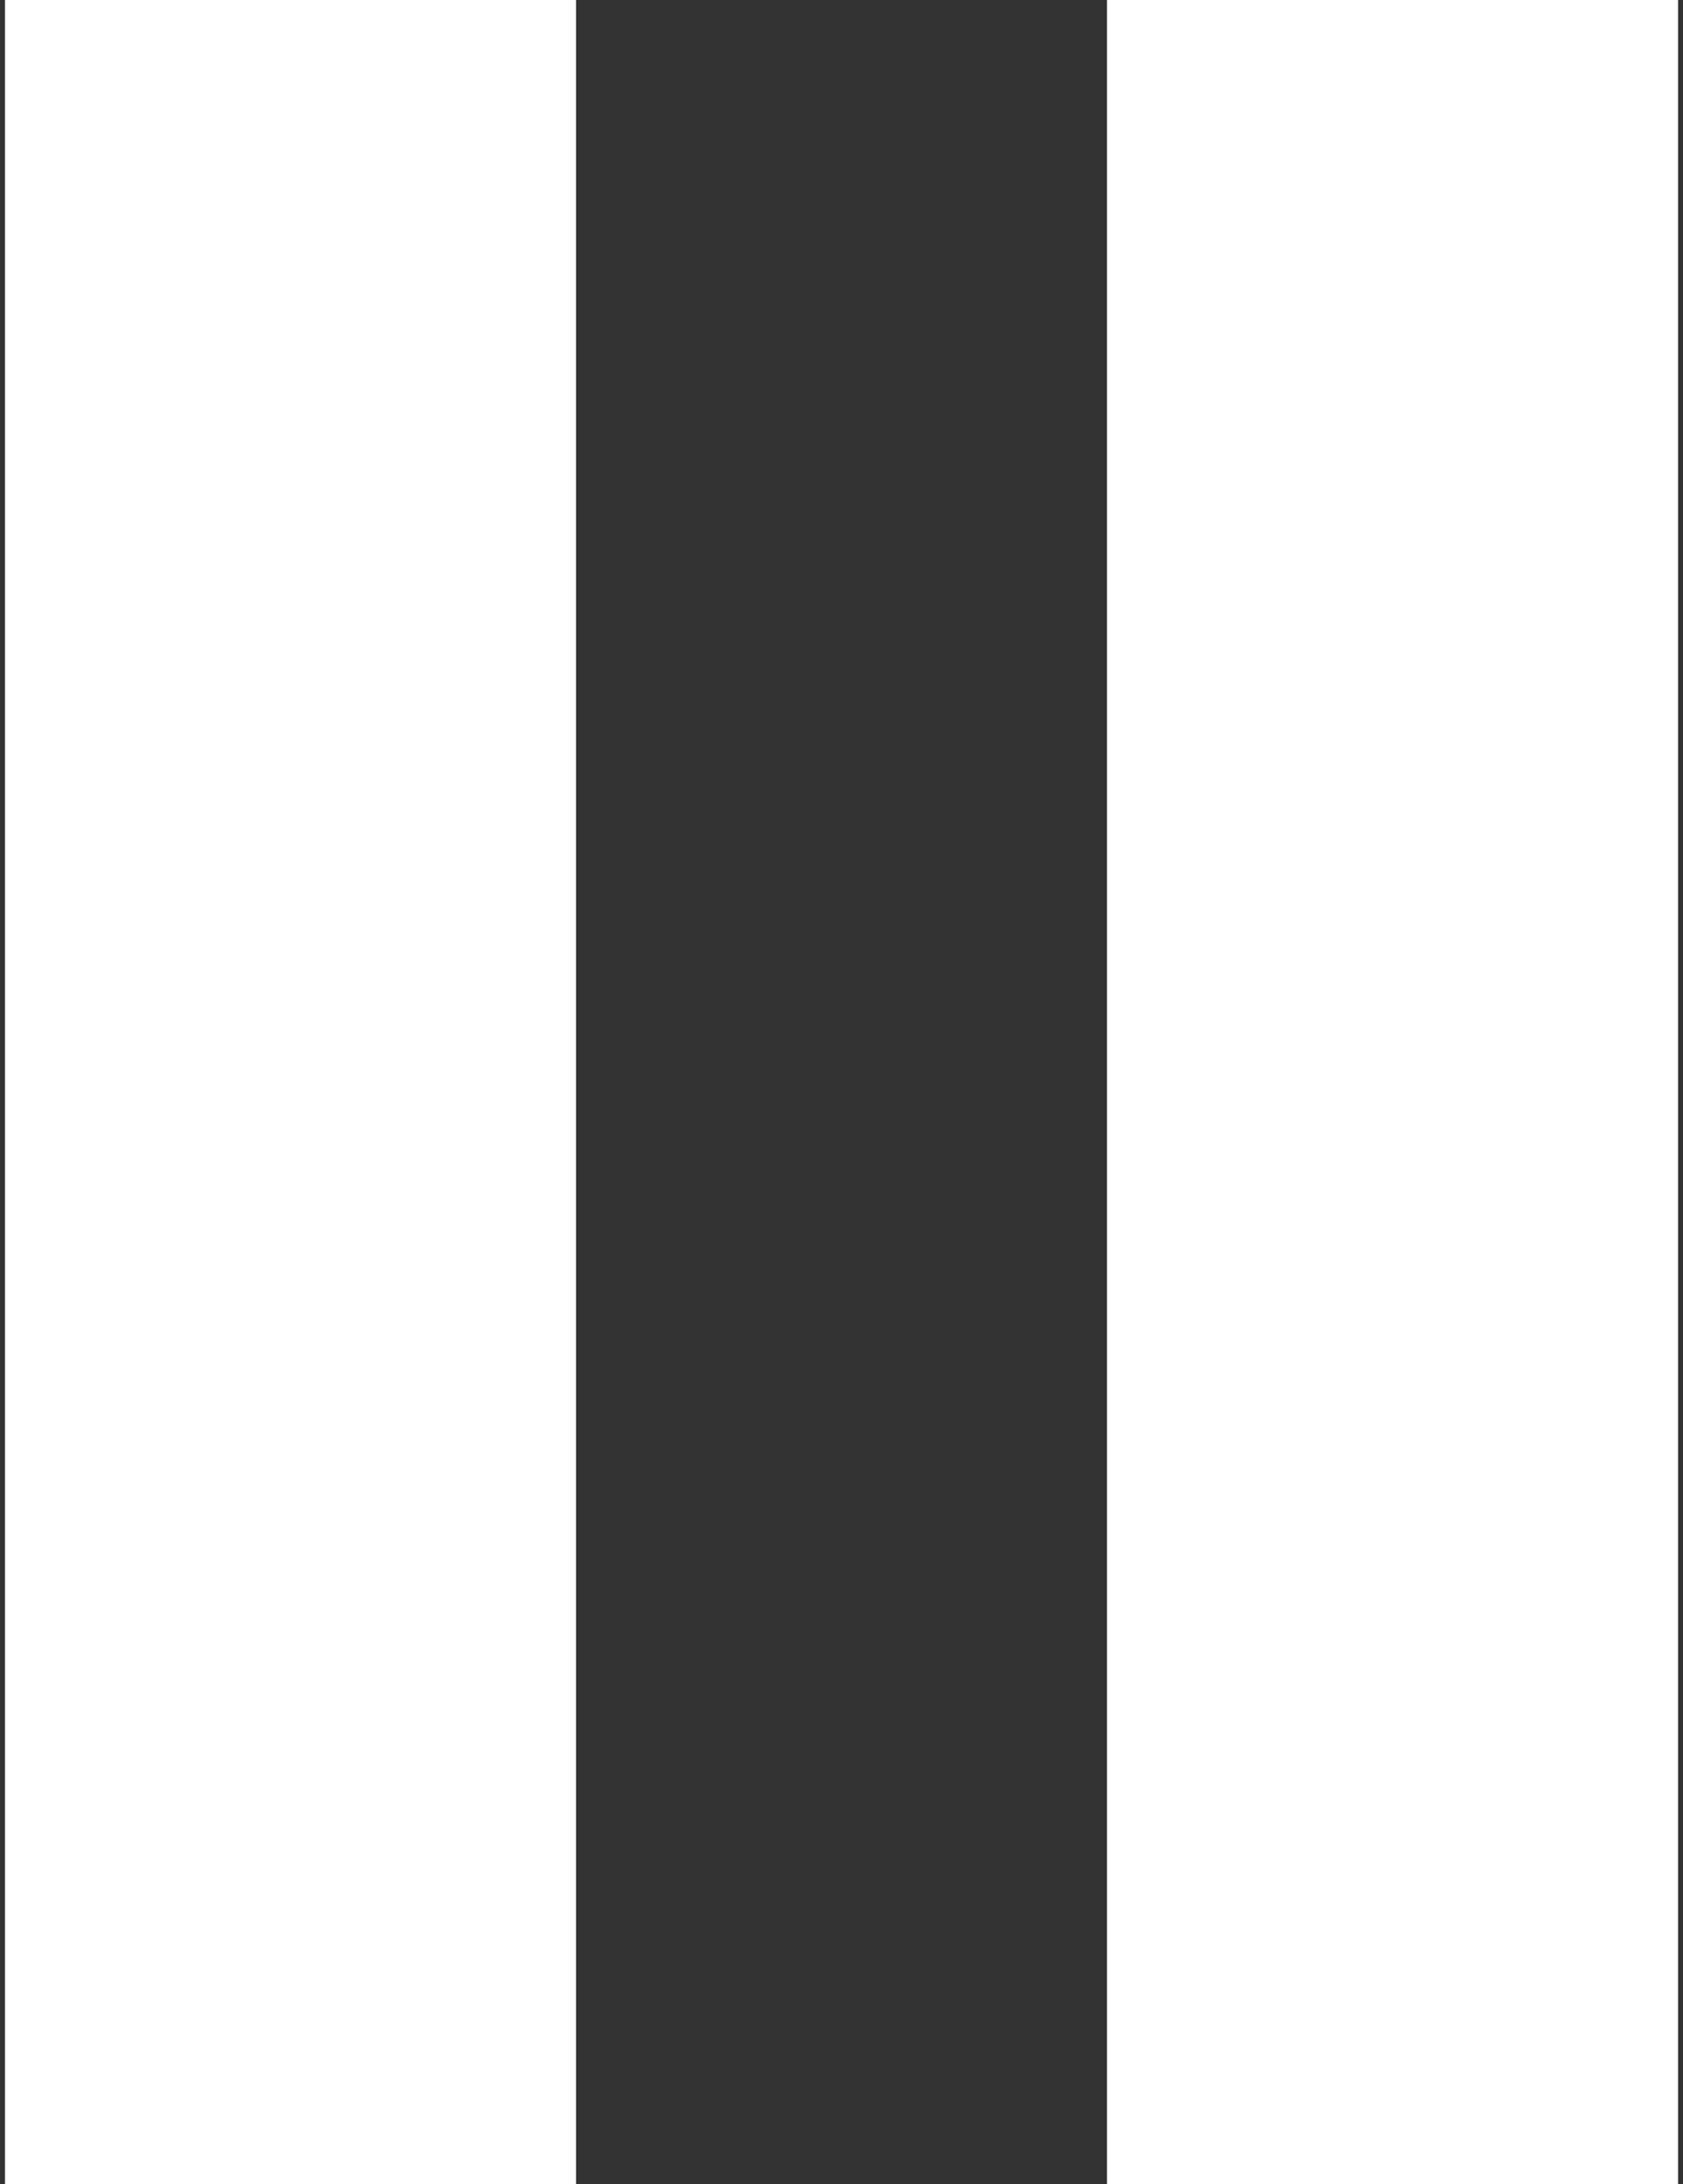 <svg viewBox="0 0 168 218" xmlns="http://www.w3.org/2000/svg"><rect x="0" y="0" width="168" height="218" fill="#333333" stroke="none"/><g fill="#fff" fill-rule="nonzero"><path d="M.5 0h57v218H.5zM110.505 0h57v218h-57z"/></g></svg>